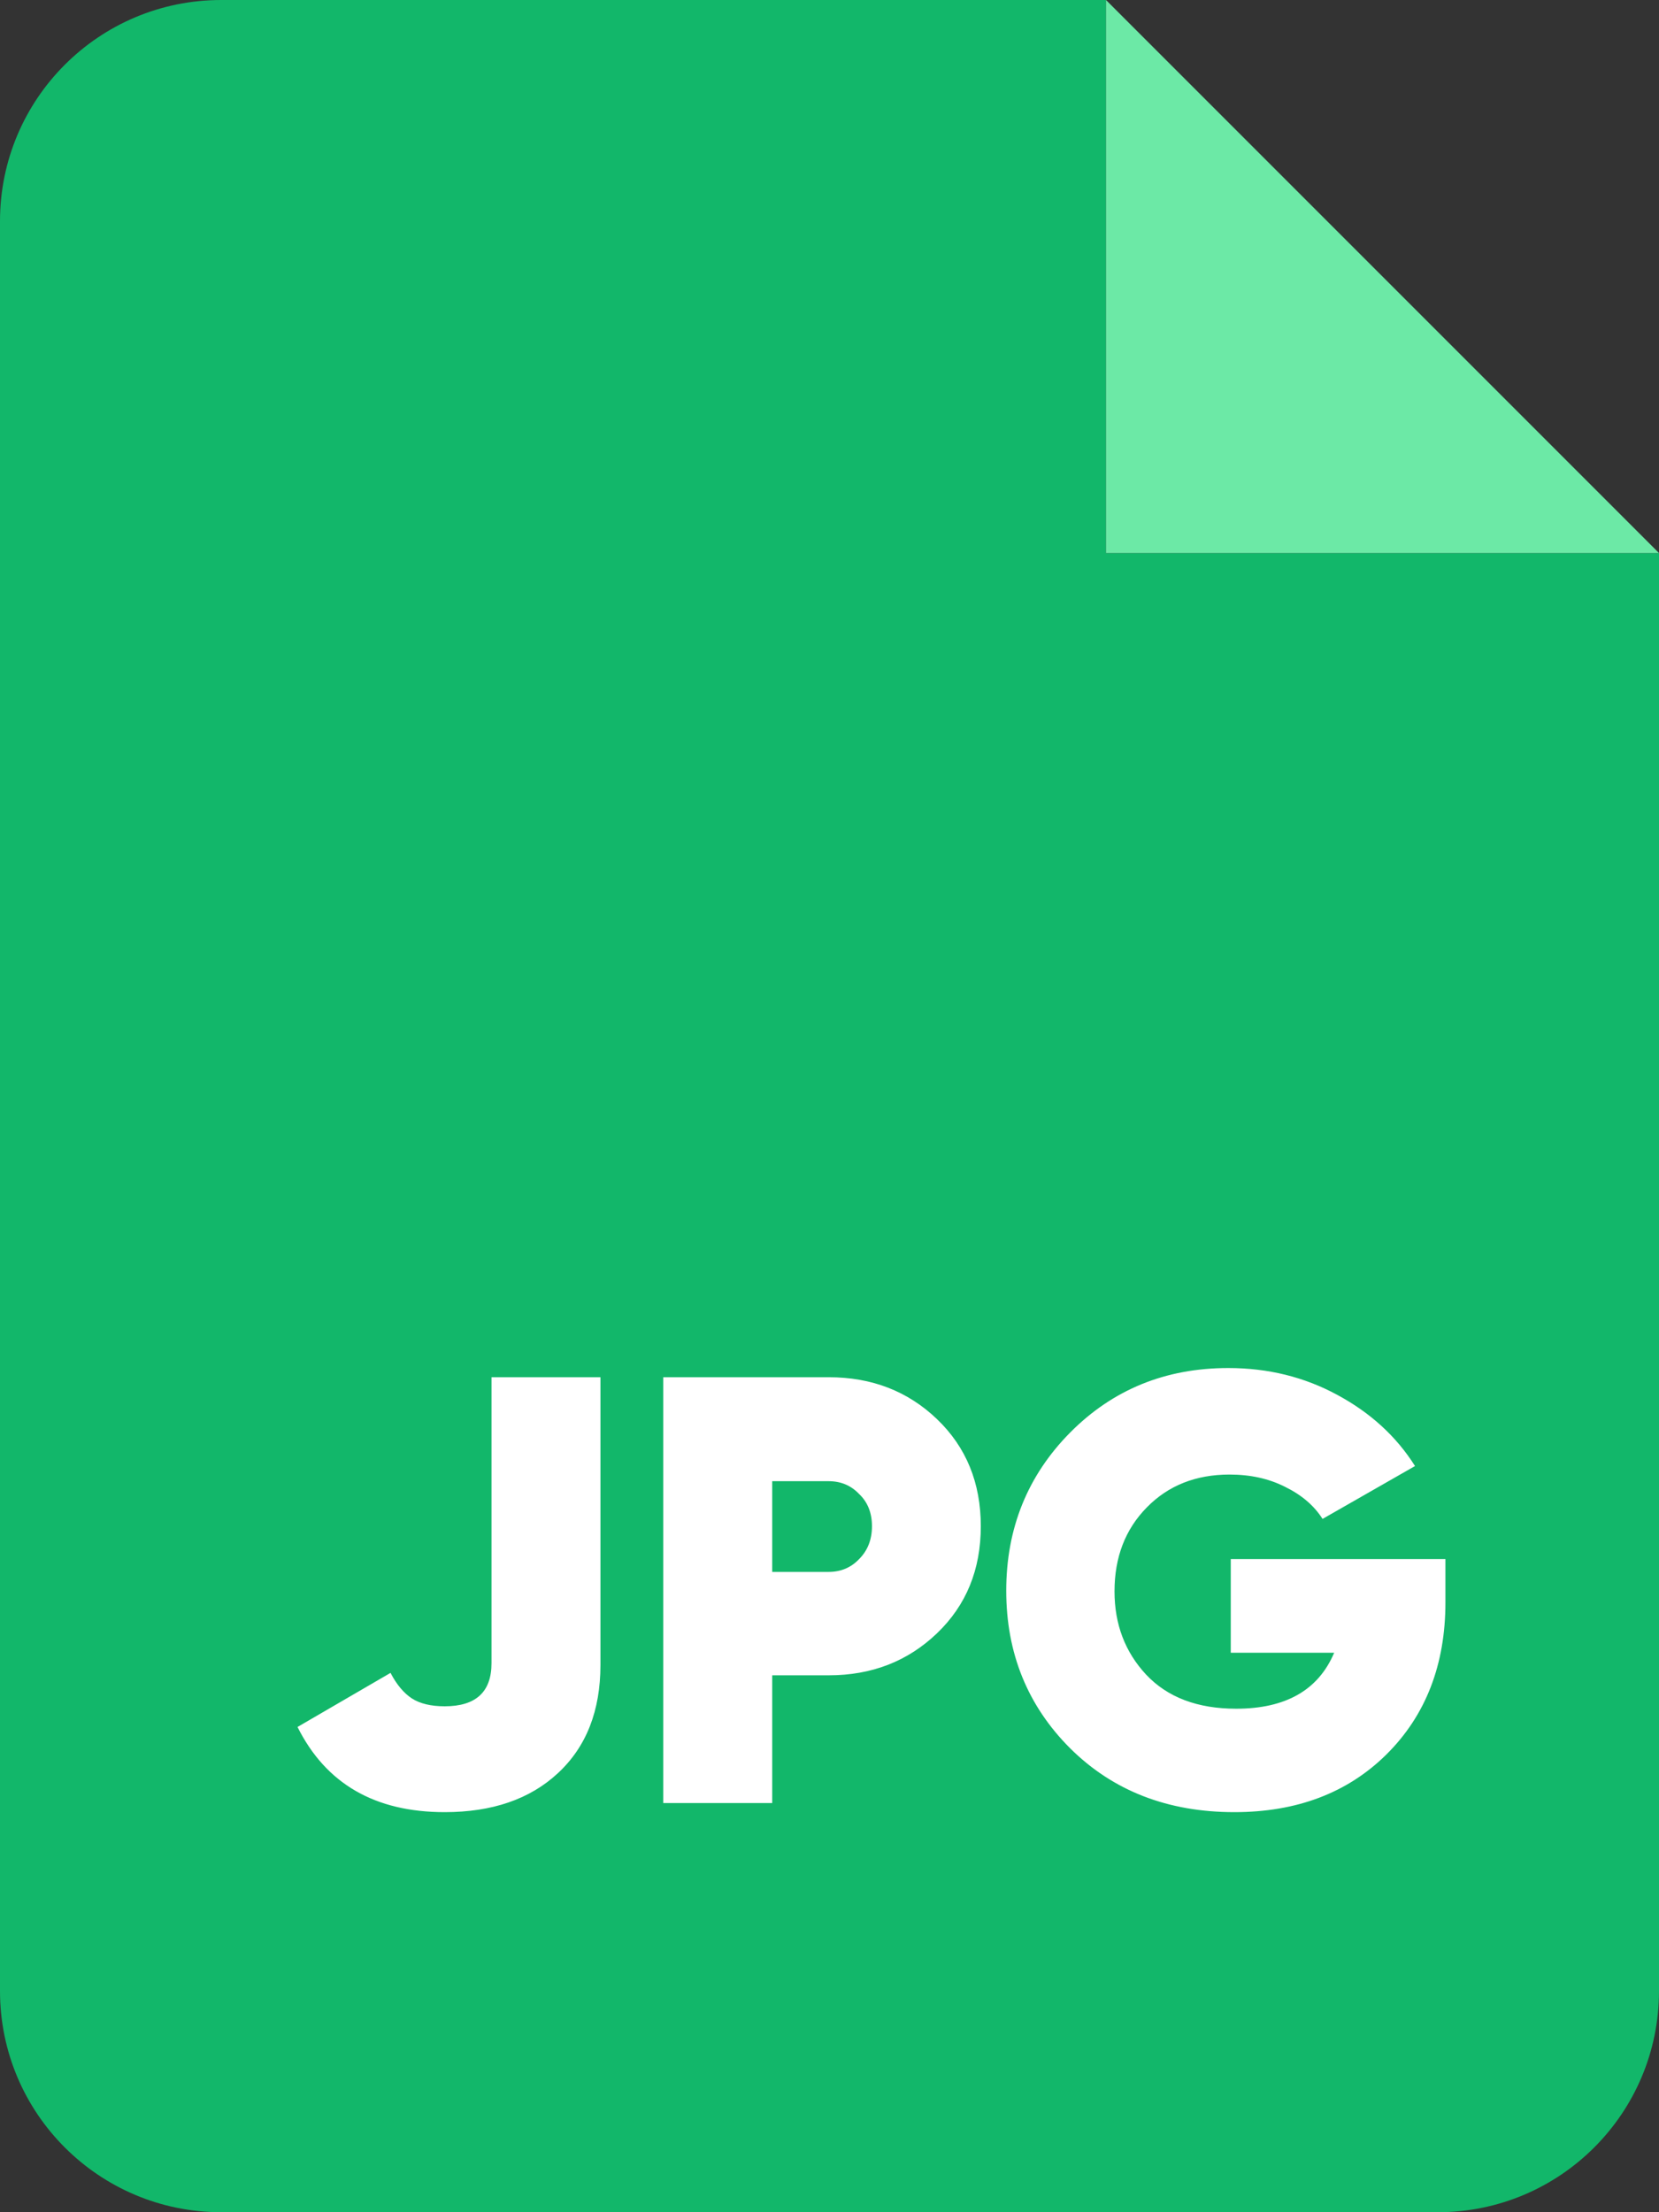 <svg width="15" height="20" viewBox="0 0 15 20" fill="none" xmlns="http://www.w3.org/2000/svg">
<rect x="0" y="0" width="15" height="20" fill="#333333" stroke="none"/>
<path fill-rule="evenodd" clip-rule="evenodd" d="M2 0C0.895 0 0 0.895 0 2V18C0 19.105 0.895 20 2 20H13C14.105 20 15 19.105 15 18V5H10V0H2Z" fill="#12B76A"/>
<path d="M15 5L10 0V5H15Z" fill="#6CE9A6"/>
<path d="M4.021 16.383C3.39 16.383 2.947 16.127 2.69 15.613L3.531 15.124C3.586 15.23 3.651 15.307 3.724 15.355C3.797 15.402 3.896 15.426 4.021 15.426C4.303 15.426 4.444 15.296 4.444 15.036V12.451H5.429V15.052C5.429 15.467 5.301 15.793 5.044 16.031C4.791 16.266 4.45 16.383 4.021 16.383ZM7.493 12.451C7.882 12.451 8.208 12.577 8.472 12.83C8.736 13.083 8.868 13.406 8.868 13.798C8.868 14.191 8.736 14.513 8.472 14.766C8.208 15.019 7.882 15.146 7.493 15.146H6.982V16.301H5.997V12.451H7.493ZM7.493 14.211C7.603 14.211 7.695 14.172 7.768 14.095C7.845 14.018 7.884 13.919 7.884 13.798C7.884 13.677 7.845 13.58 7.768 13.507C7.695 13.43 7.603 13.391 7.493 13.391H6.982V14.211H7.493ZM13.069 14.095V14.486C13.069 15.05 12.891 15.509 12.536 15.861C12.184 16.209 11.725 16.383 11.161 16.383C10.559 16.383 10.064 16.191 9.676 15.806C9.291 15.421 9.098 14.946 9.098 14.381C9.098 13.817 9.291 13.34 9.676 12.951C10.061 12.563 10.537 12.368 11.106 12.368C11.465 12.368 11.793 12.449 12.09 12.61C12.391 12.772 12.625 12.986 12.794 13.254L11.958 13.732C11.881 13.611 11.767 13.514 11.617 13.441C11.47 13.367 11.304 13.331 11.117 13.331C10.812 13.331 10.563 13.43 10.369 13.628C10.174 13.826 10.077 14.079 10.077 14.387C10.077 14.684 10.172 14.935 10.363 15.14C10.557 15.346 10.829 15.448 11.177 15.448C11.624 15.448 11.92 15.28 12.063 14.942H11.128V14.095H13.069Z" fill="white"/>
</svg>
